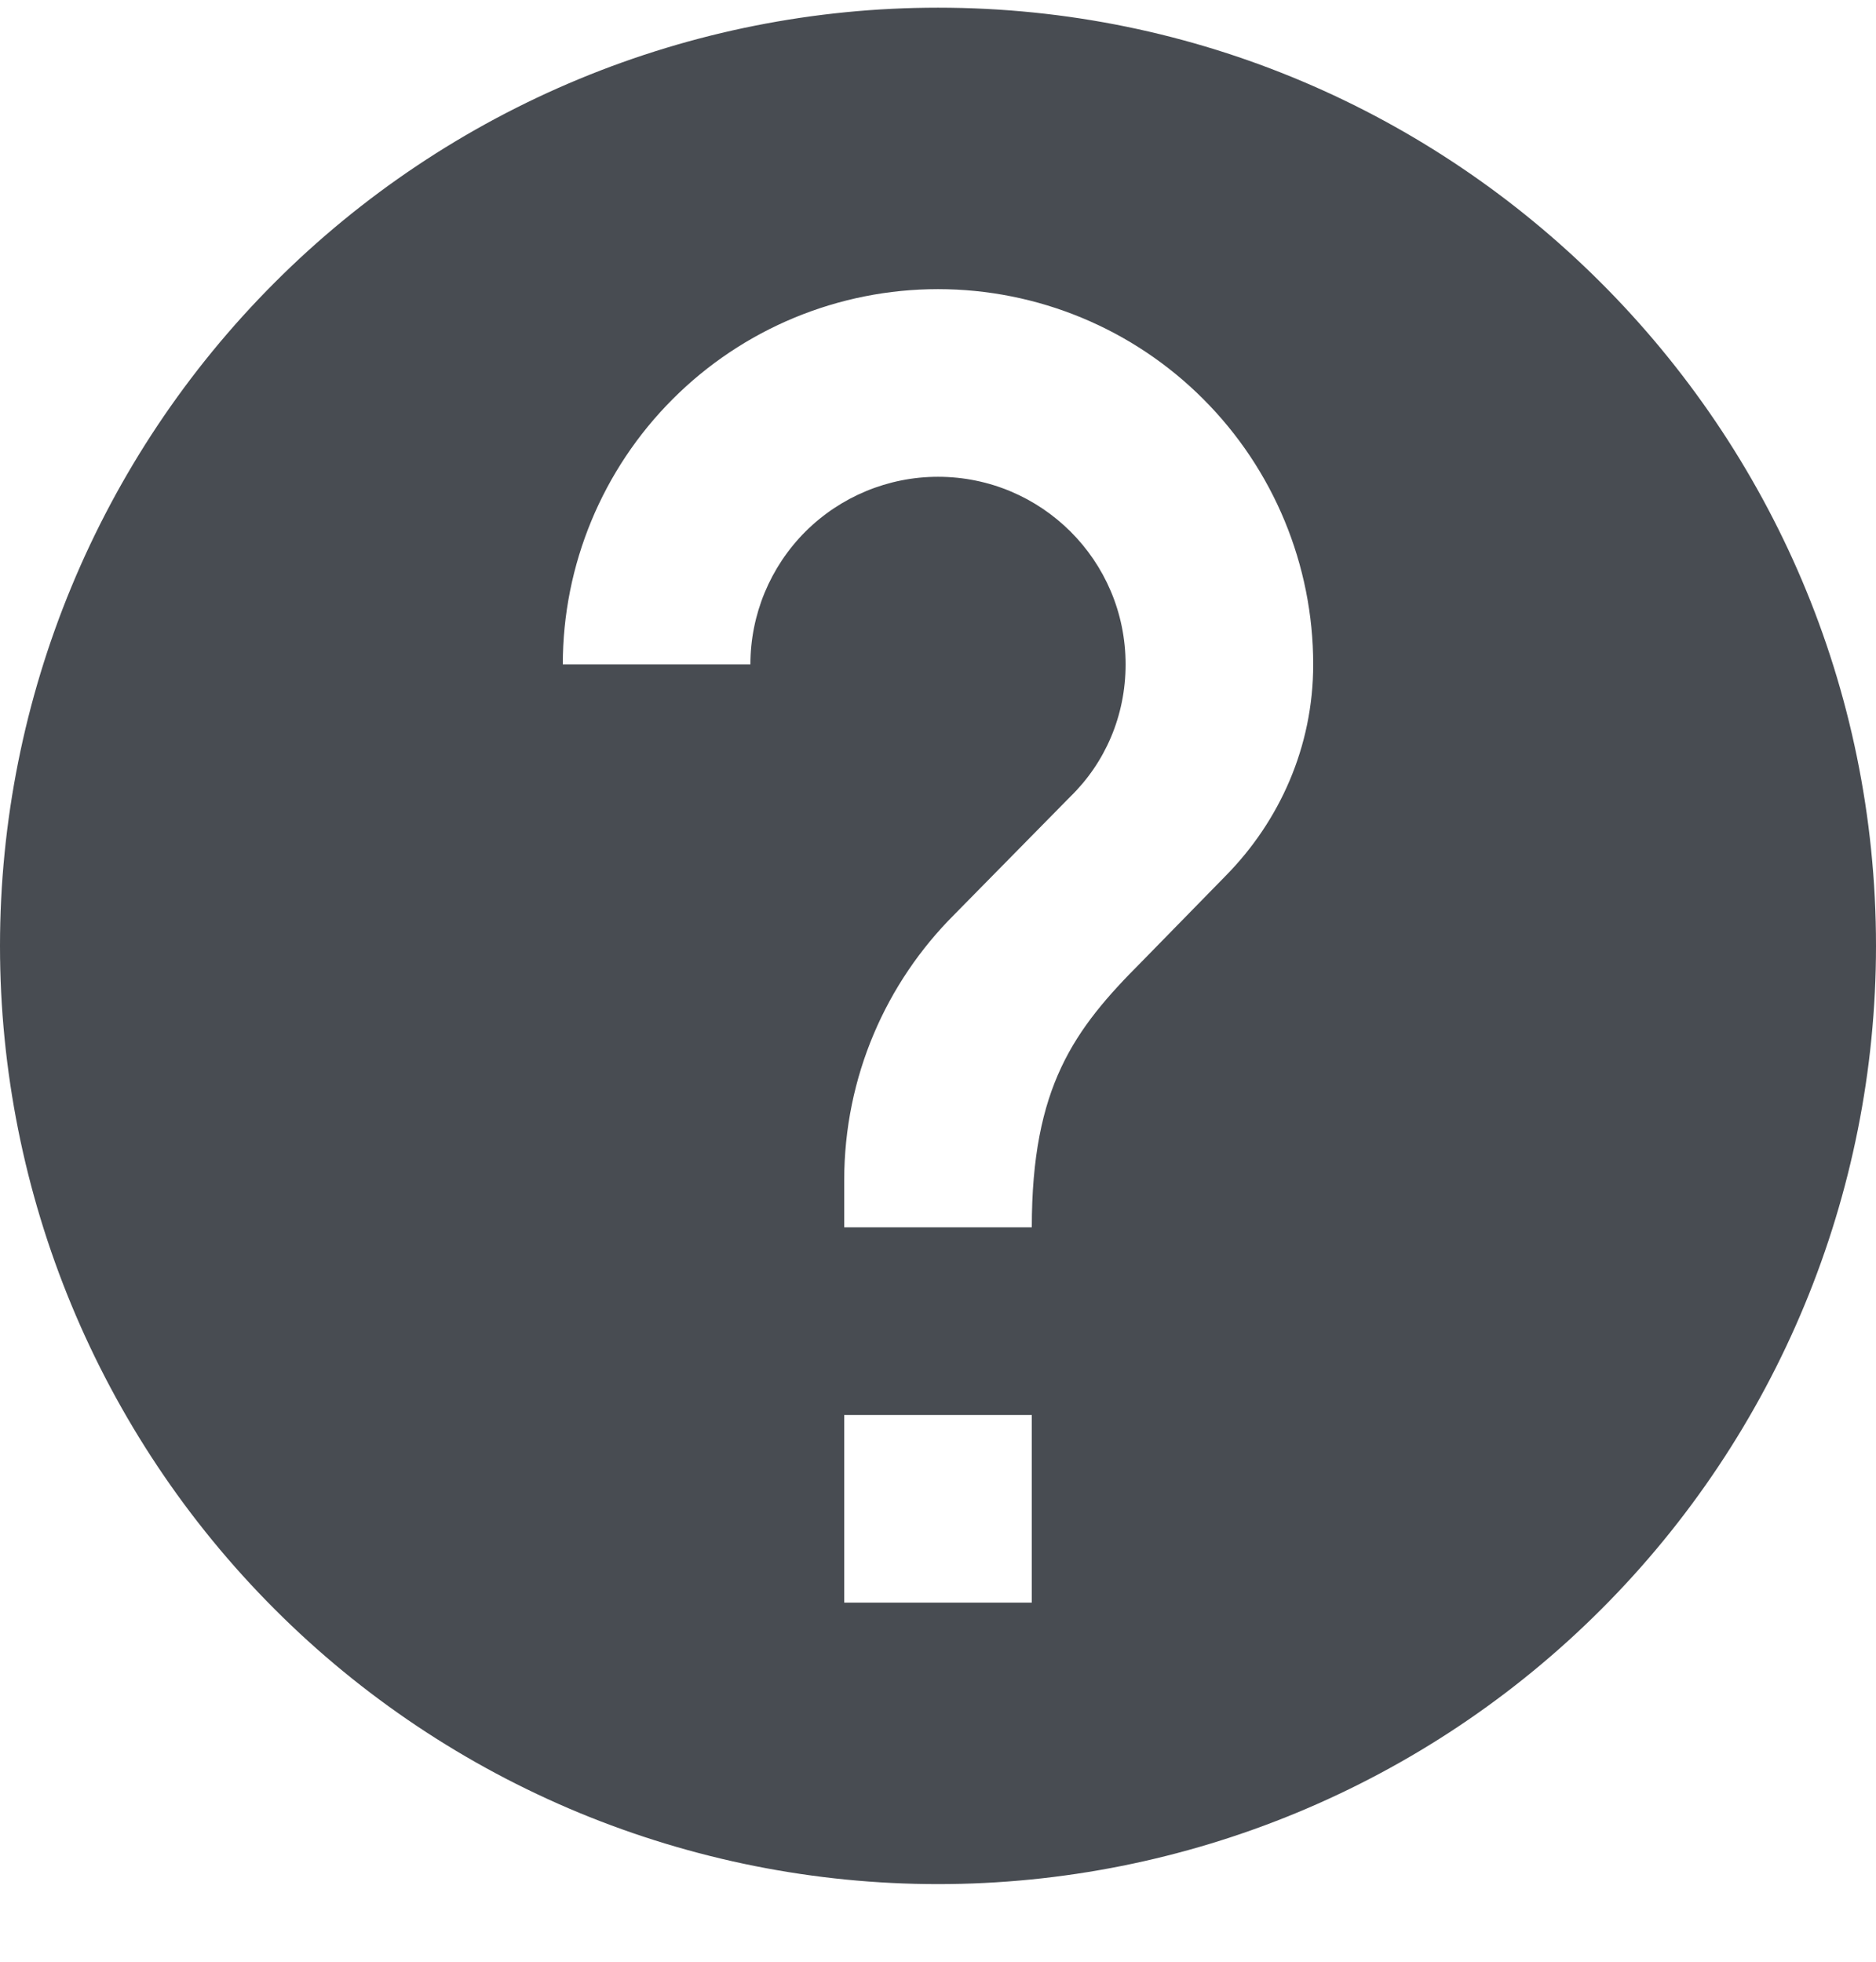 <svg width="22" height="23" viewBox="0 0 22 23" fill="none" xmlns="http://www.w3.org/2000/svg">
<path d="M14.377 10.265L13.387 11.277C12.595 12.069 12.1 12.74 12.1 14.39H9.9V13.84C9.9 12.619 10.395 11.519 11.187 10.727L12.551 9.341C12.958 8.945 13.2 8.395 13.2 7.79C13.2 6.569 12.21 5.59 11 5.59C10.416 5.59 9.857 5.822 9.444 6.234C9.032 6.647 8.8 7.206 8.8 7.79H6.6C6.6 6.623 7.064 5.504 7.889 4.679C8.714 3.853 9.833 3.39 11 3.39C12.167 3.39 13.286 3.853 14.111 4.679C14.936 5.504 15.4 6.623 15.4 7.79C15.4 8.758 15.004 9.627 14.377 10.265ZM12.1 18.79H9.9V16.59H12.1V18.79ZM11 0.09C9.555 0.09 8.125 0.374 6.79 0.927C5.456 1.48 4.243 2.29 3.222 3.312C1.159 5.375 0 8.173 0 11.09C0 14.007 1.159 16.805 3.222 18.868C4.243 19.89 5.456 20.7 6.79 21.253C8.125 21.805 9.555 22.09 11 22.09C13.917 22.09 16.715 20.931 18.778 18.868C20.841 16.805 22 14.007 22 11.09C22 5.007 17.05 0.09 11 0.09Z" fill="#484C52"/>
</svg>
